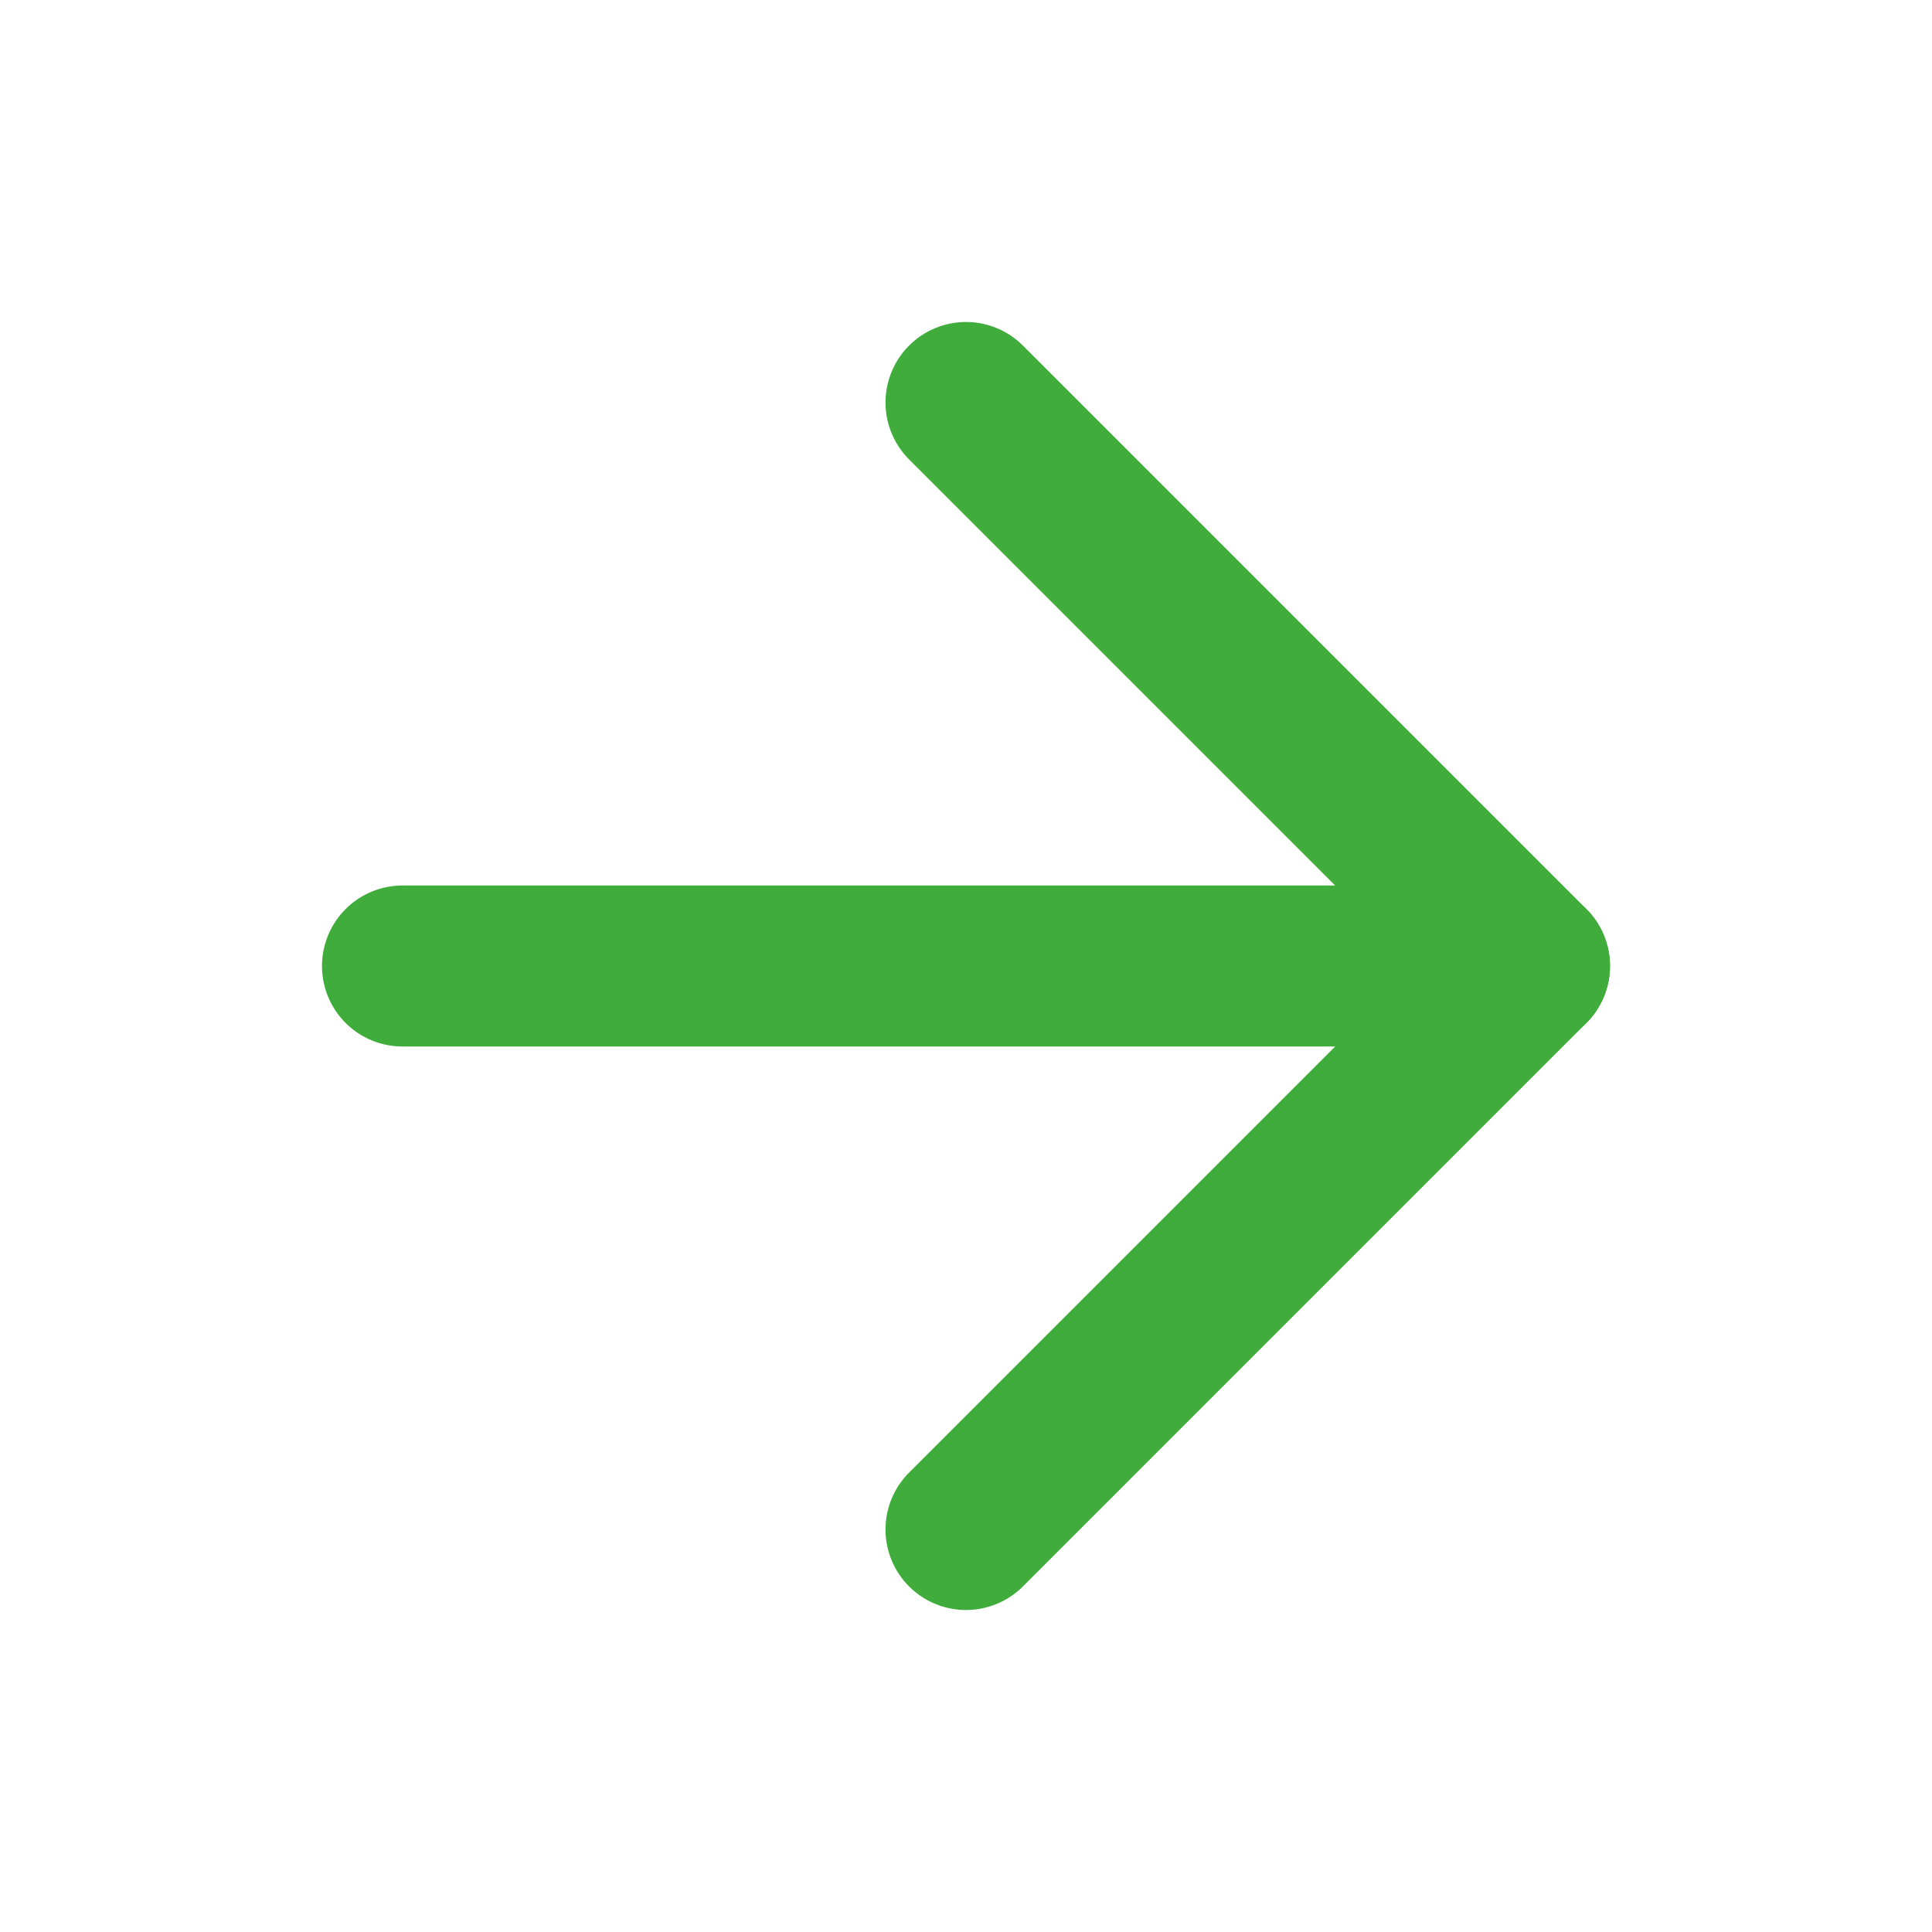 <svg width="24" height="24" viewBox="0 0 24 24" fill="none" xmlns="http://www.w3.org/2000/svg">
<path d="M5 12H19" stroke="#3FAC3B" stroke-width="2" stroke-linecap="round" stroke-linejoin="round"/>
<path d="M12 5L19 12L12 19" stroke="#3FAC3B" stroke-width="2" stroke-linecap="round" stroke-linejoin="round"/>
</svg>
